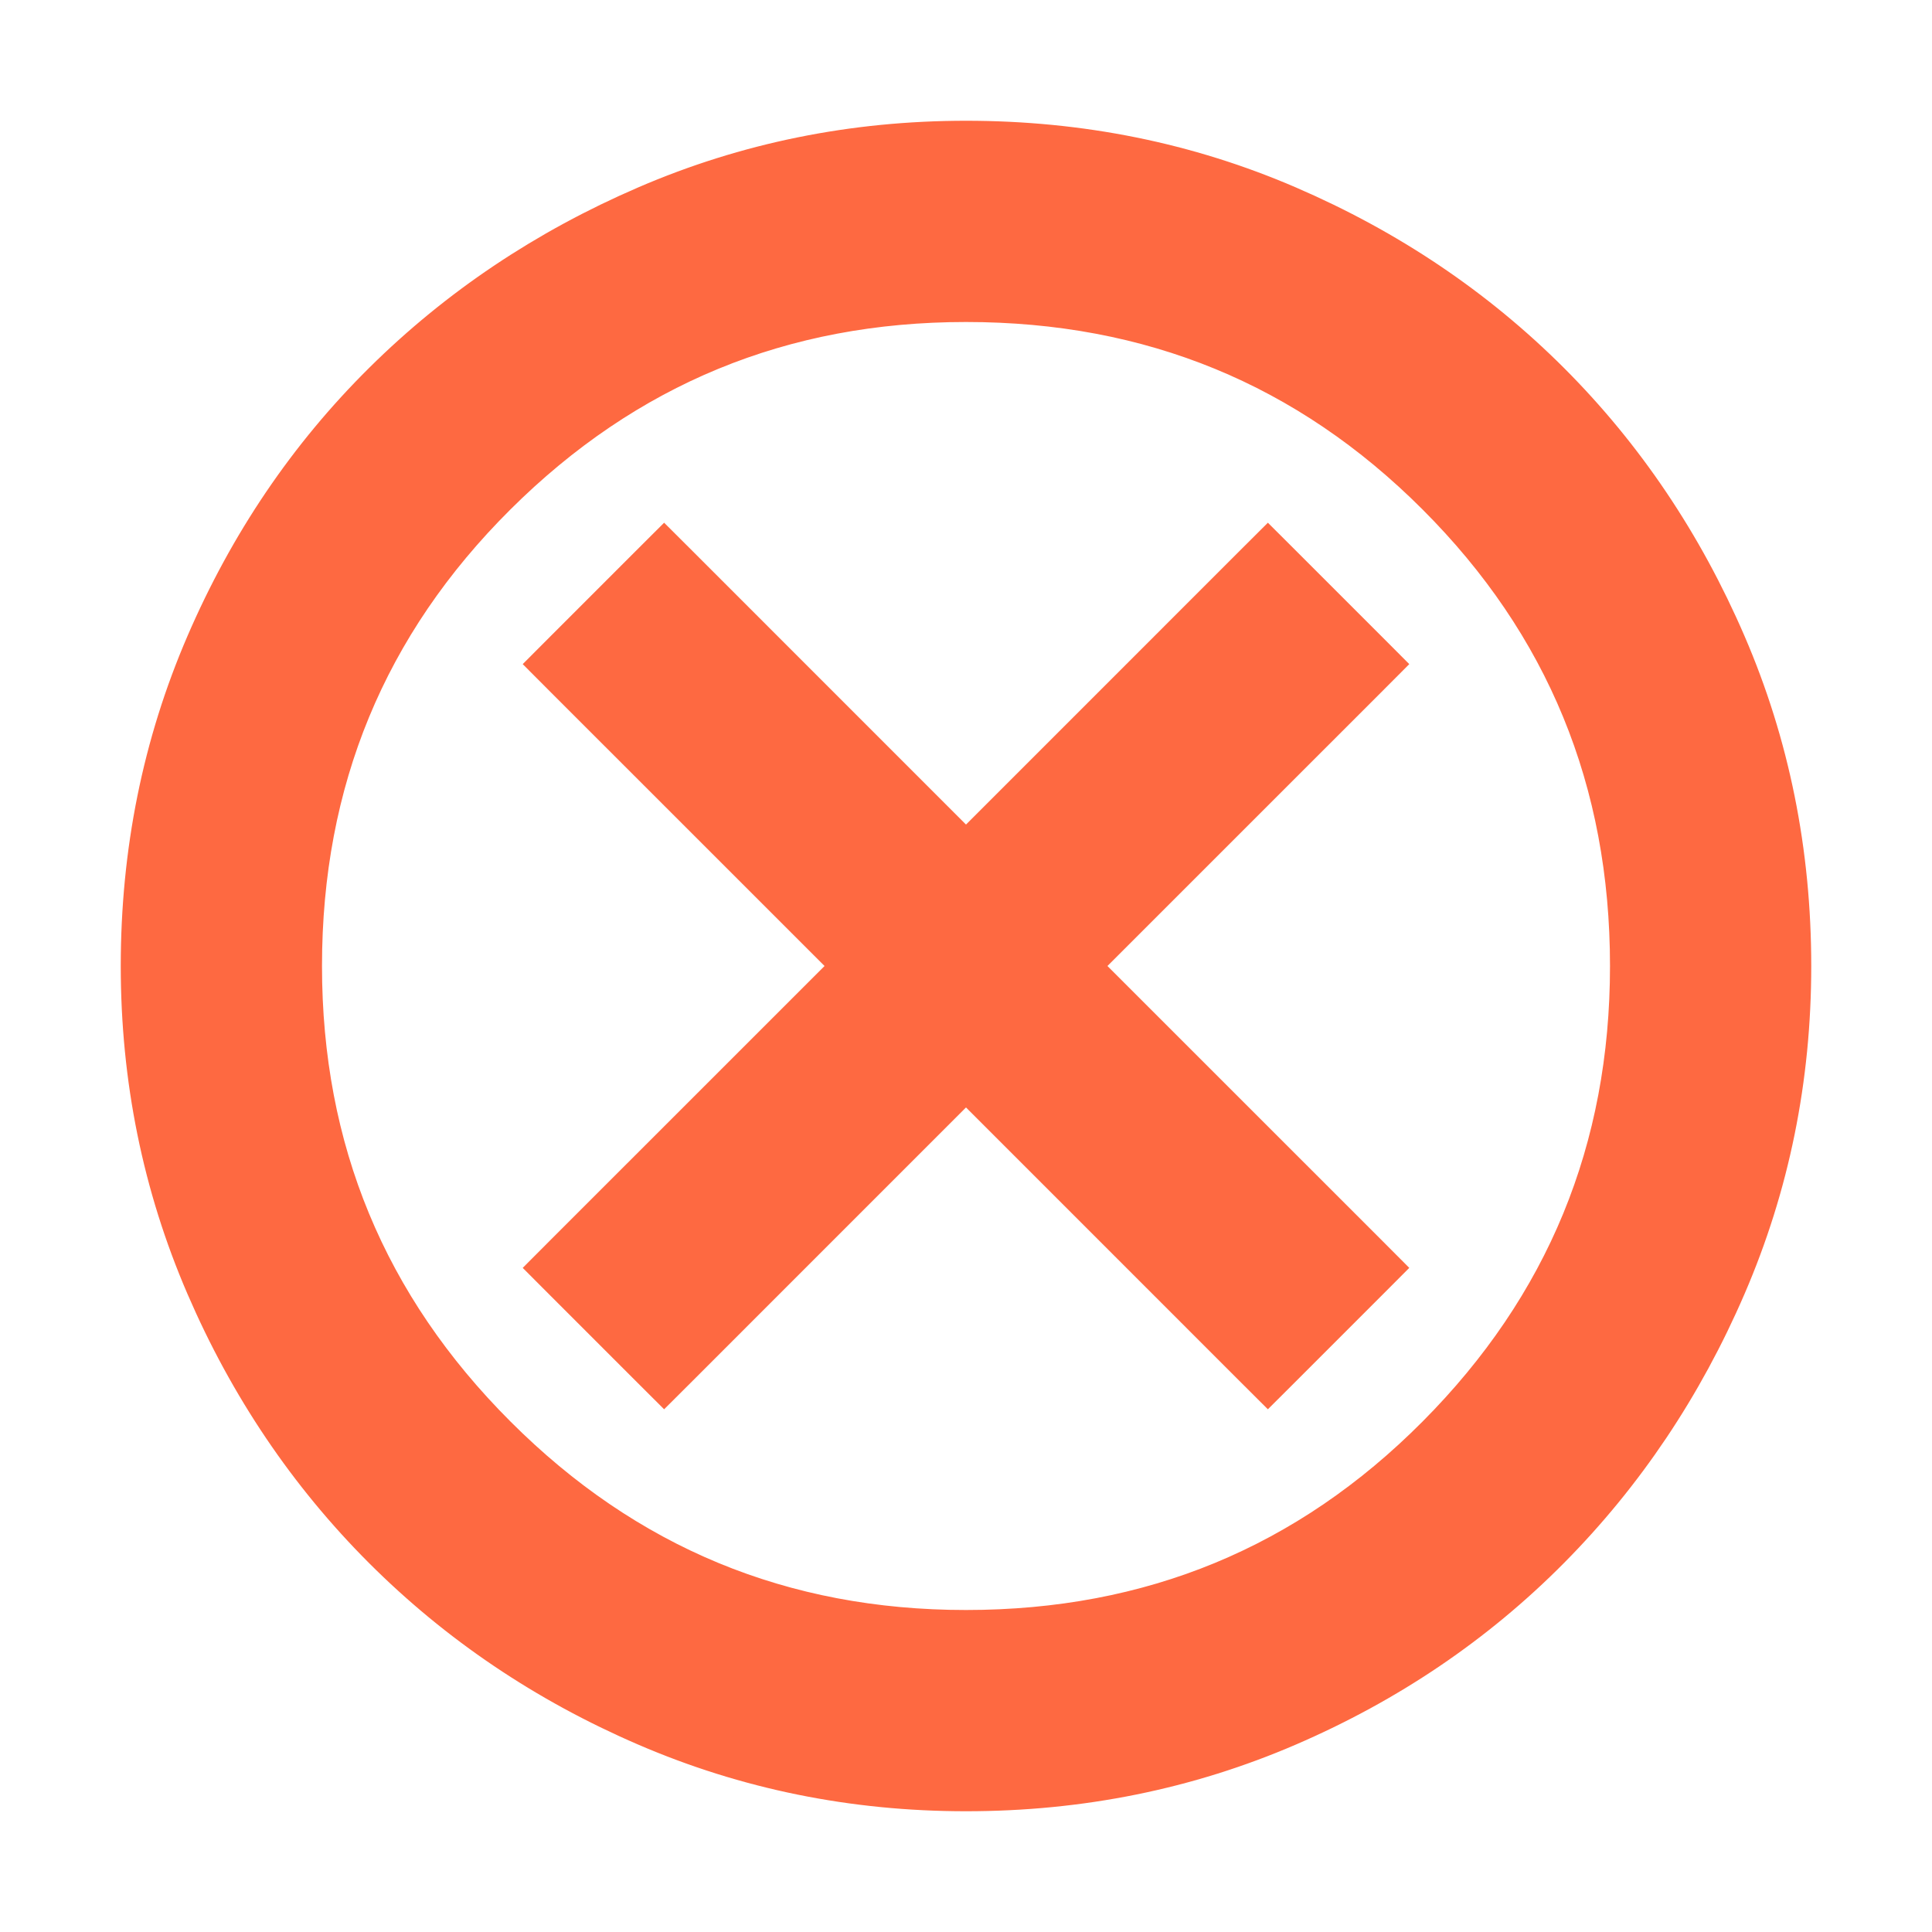 <svg width="48" height="48" viewBox="0 0 48 48" fill="none" xmlns="http://www.w3.org/2000/svg">
<mask id="mask0_80_238" style="mask-type:alpha" maskUnits="userSpaceOnUse" x="0" y="0" width="48" height="48">
<rect width="48" height="48" fill="white"/>
</mask>
<g mask="url(#mask0_80_238)">
<path d="M16.146 33.954L16.5 34.307L16.854 33.954L24 26.807L31.146 33.954L31.5 34.307L31.854 33.954L33.954 31.854L34.307 31.5L33.954 31.146L26.807 24L33.954 16.854L34.307 16.5L33.954 16.146L31.854 14.046L31.5 13.693L31.146 14.046L24 21.193L16.854 14.046L16.5 13.693L16.146 14.046L14.046 16.146L13.693 16.5L14.046 16.854L21.193 24L14.046 31.146L13.693 31.5L14.046 31.854L16.146 33.954ZM16.052 42.884C18.55 43.962 21.201 44.5 24 44.5C26.832 44.5 29.5 43.962 31.998 42.884C34.488 41.81 36.658 40.341 38.505 38.477C40.351 36.614 41.81 34.437 42.884 31.948C43.962 29.45 44.5 26.799 44.5 24C44.5 21.168 43.962 18.5 42.884 16.002C41.81 13.513 40.35 11.343 38.504 9.496C36.657 7.65 34.487 6.19 31.998 5.116C29.5 4.038 26.832 3.5 24 3.5C21.201 3.5 18.55 4.038 16.052 5.116C13.563 6.19 11.386 7.649 9.523 9.495C7.659 11.341 6.19 13.512 5.116 16.002C4.038 18.5 3.5 21.168 3.5 24C3.5 26.799 4.038 29.45 5.116 31.948C6.19 34.438 7.659 36.616 9.521 38.479C11.384 40.341 13.562 41.81 16.052 42.884ZM35.696 35.672C32.491 38.894 28.602 40.5 24 40.5C19.432 40.5 15.551 38.894 12.329 35.671C9.106 32.449 7.5 28.568 7.5 24C7.5 19.398 9.107 15.509 12.328 12.304C15.55 9.098 19.431 7.5 24 7.5C28.603 7.5 32.492 9.099 35.696 12.304C38.901 15.508 40.5 19.397 40.5 24C40.5 28.569 38.902 32.45 35.696 35.672Z" fill="#FE6941" stroke="#FE6941"/>
</g>
</svg>
